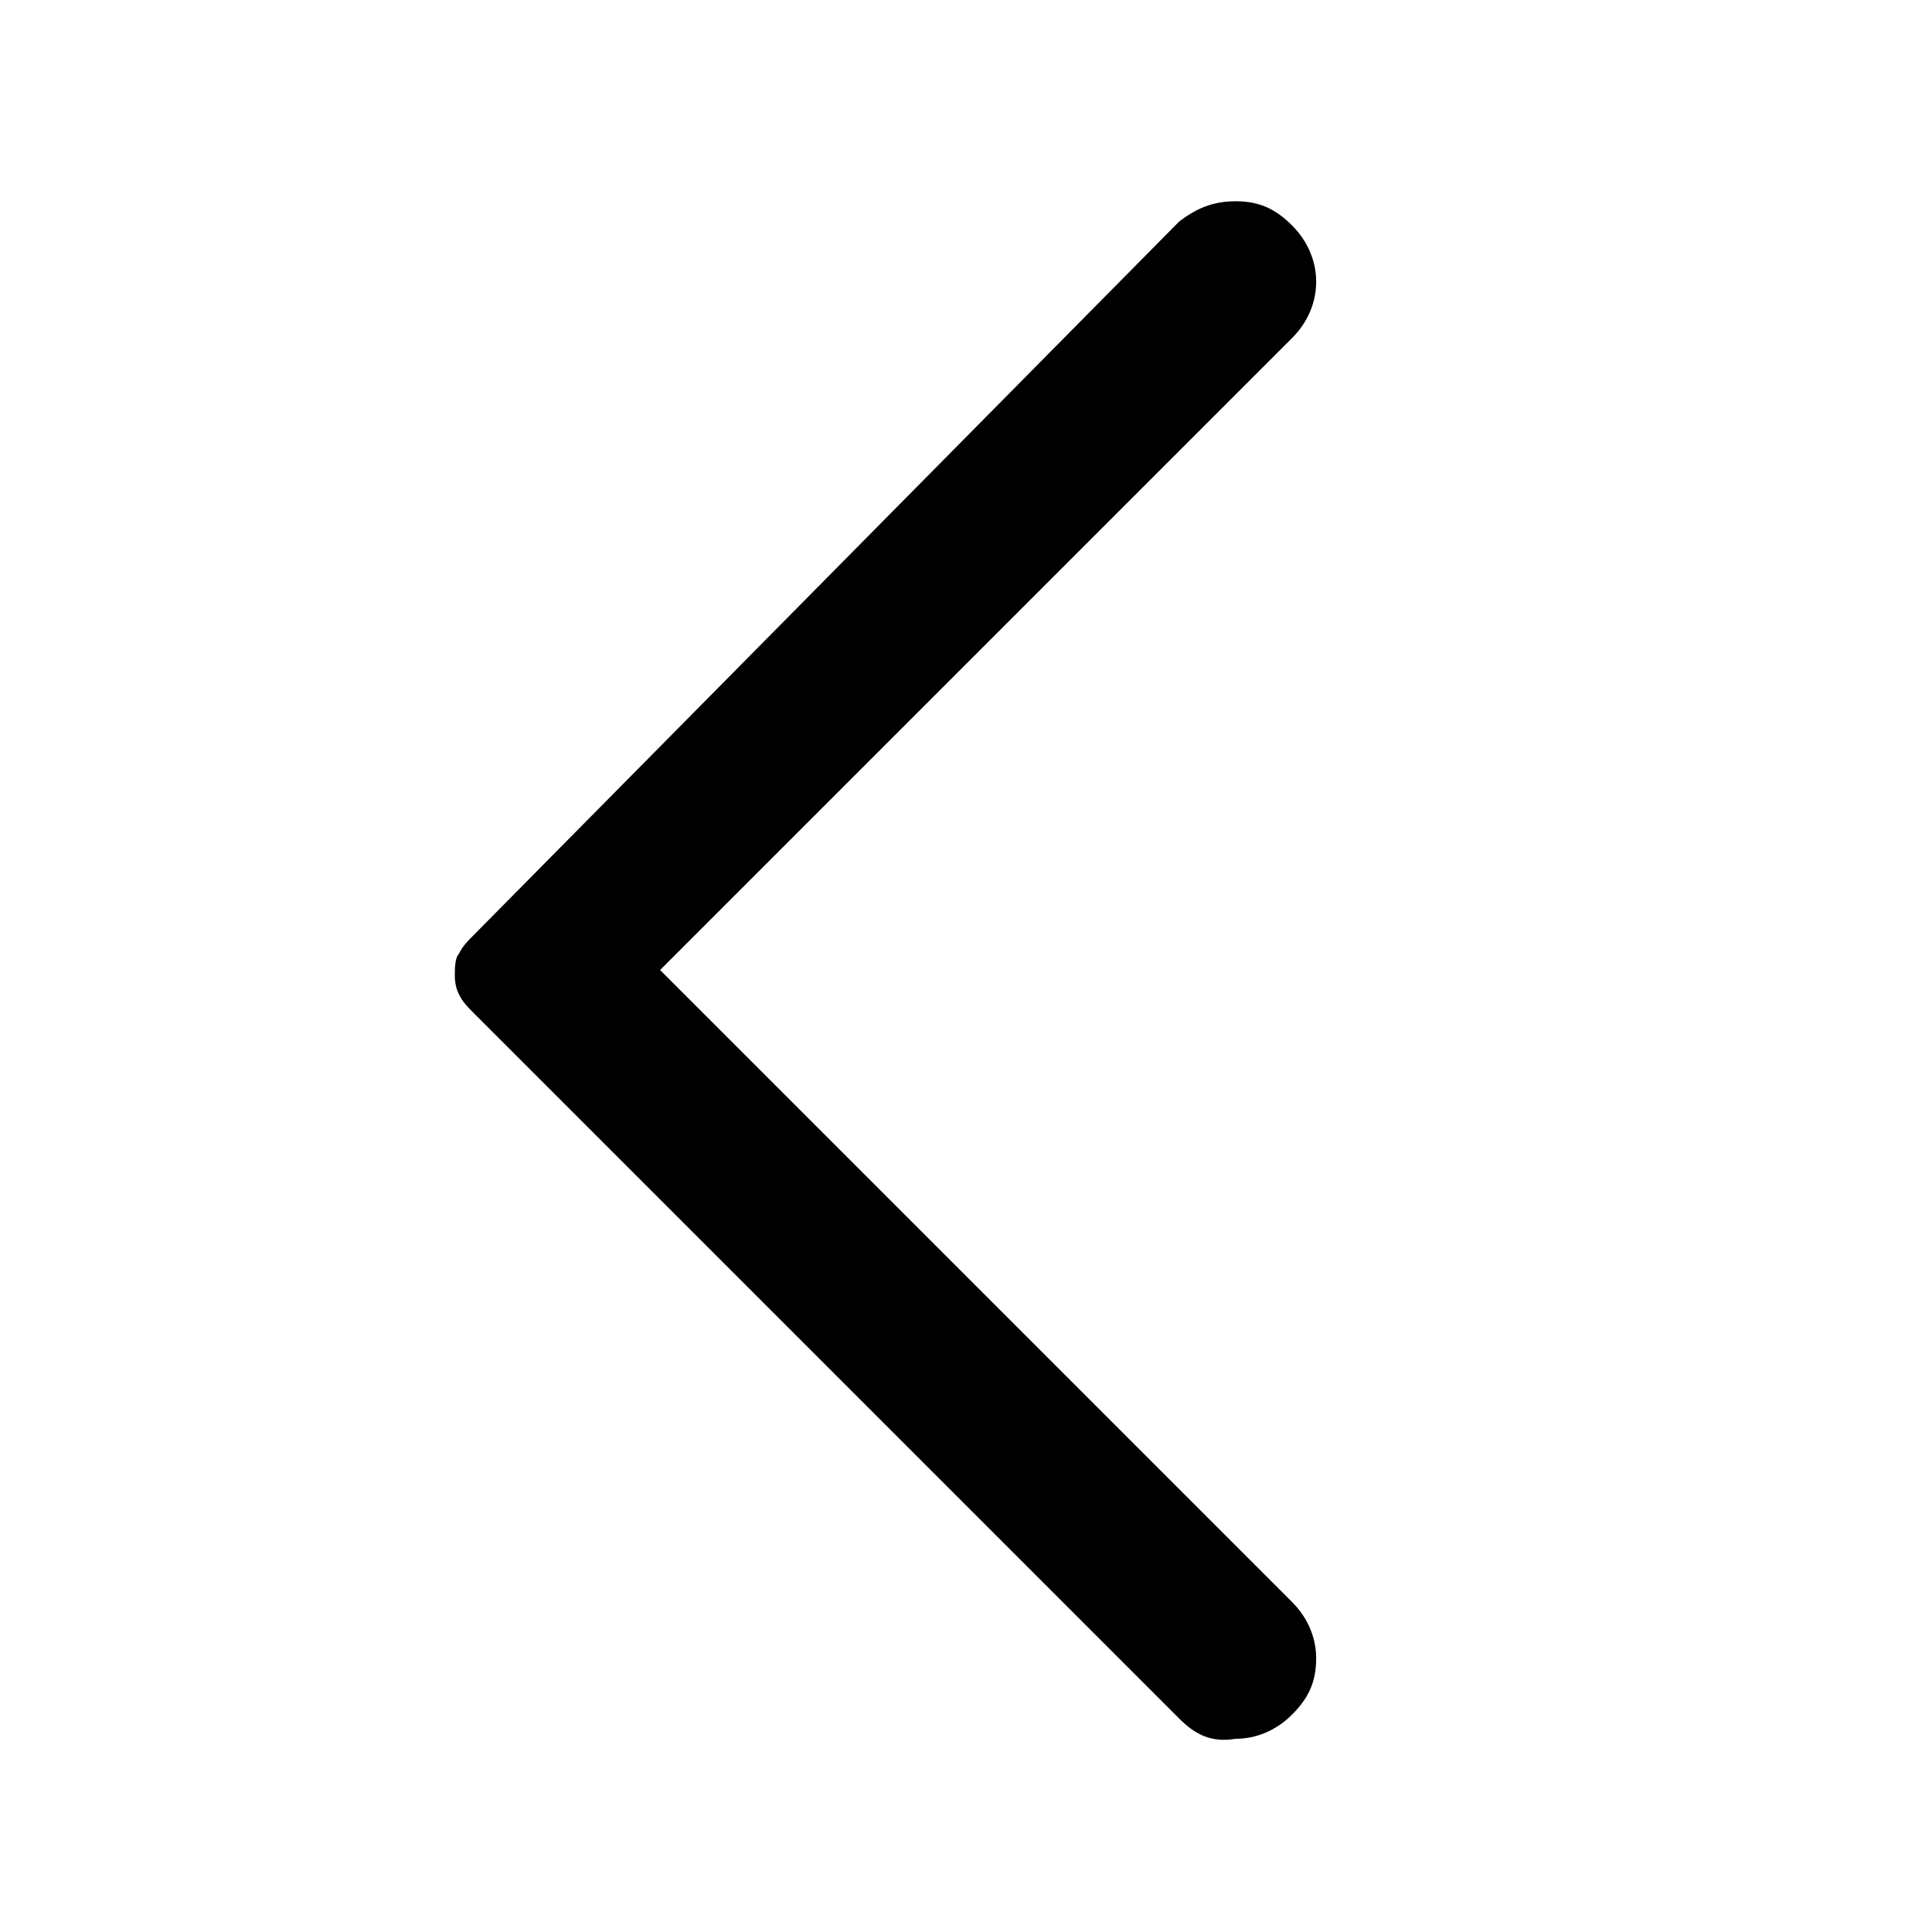 <?xml version="1.0" encoding="utf-8"?>
<!-- Generator: Adobe Illustrator 26.3.1, SVG Export Plug-In . SVG Version: 6.00 Build 0)  -->
<svg version="1.1" id="Layer_1" xmlns="http://www.w3.org/2000/svg" xmlns:xlink="http://www.w3.org/1999/xlink" x="0px" y="0px"
	 viewBox="0 0 48 48" style="enable-background:new 0 0 48 48;" xml:space="preserve">
<path d="M29.3,42.7L11.8,25.2c-0.2-0.2-0.3-0.3-0.4-0.5c-0.1-0.2-0.1-0.4-0.1-0.5s0-0.4,0.1-0.5c0.1-0.2,0.2-0.3,0.4-0.5L29.3,5.5
	C29.7,5.2,30.1,5,30.7,5s1,0.2,1.4,0.6c0.4,0.4,0.6,0.9,0.6,1.4s-0.2,1-0.6,1.4L16.4,24.1l15.7,15.7c0.4,0.4,0.6,0.9,0.6,1.4
	c0,0.6-0.2,1-0.6,1.4c-0.4,0.4-0.9,0.6-1.4,0.6C30.1,43.3,29.7,43.1,29.3,42.7z"/>
</svg>
